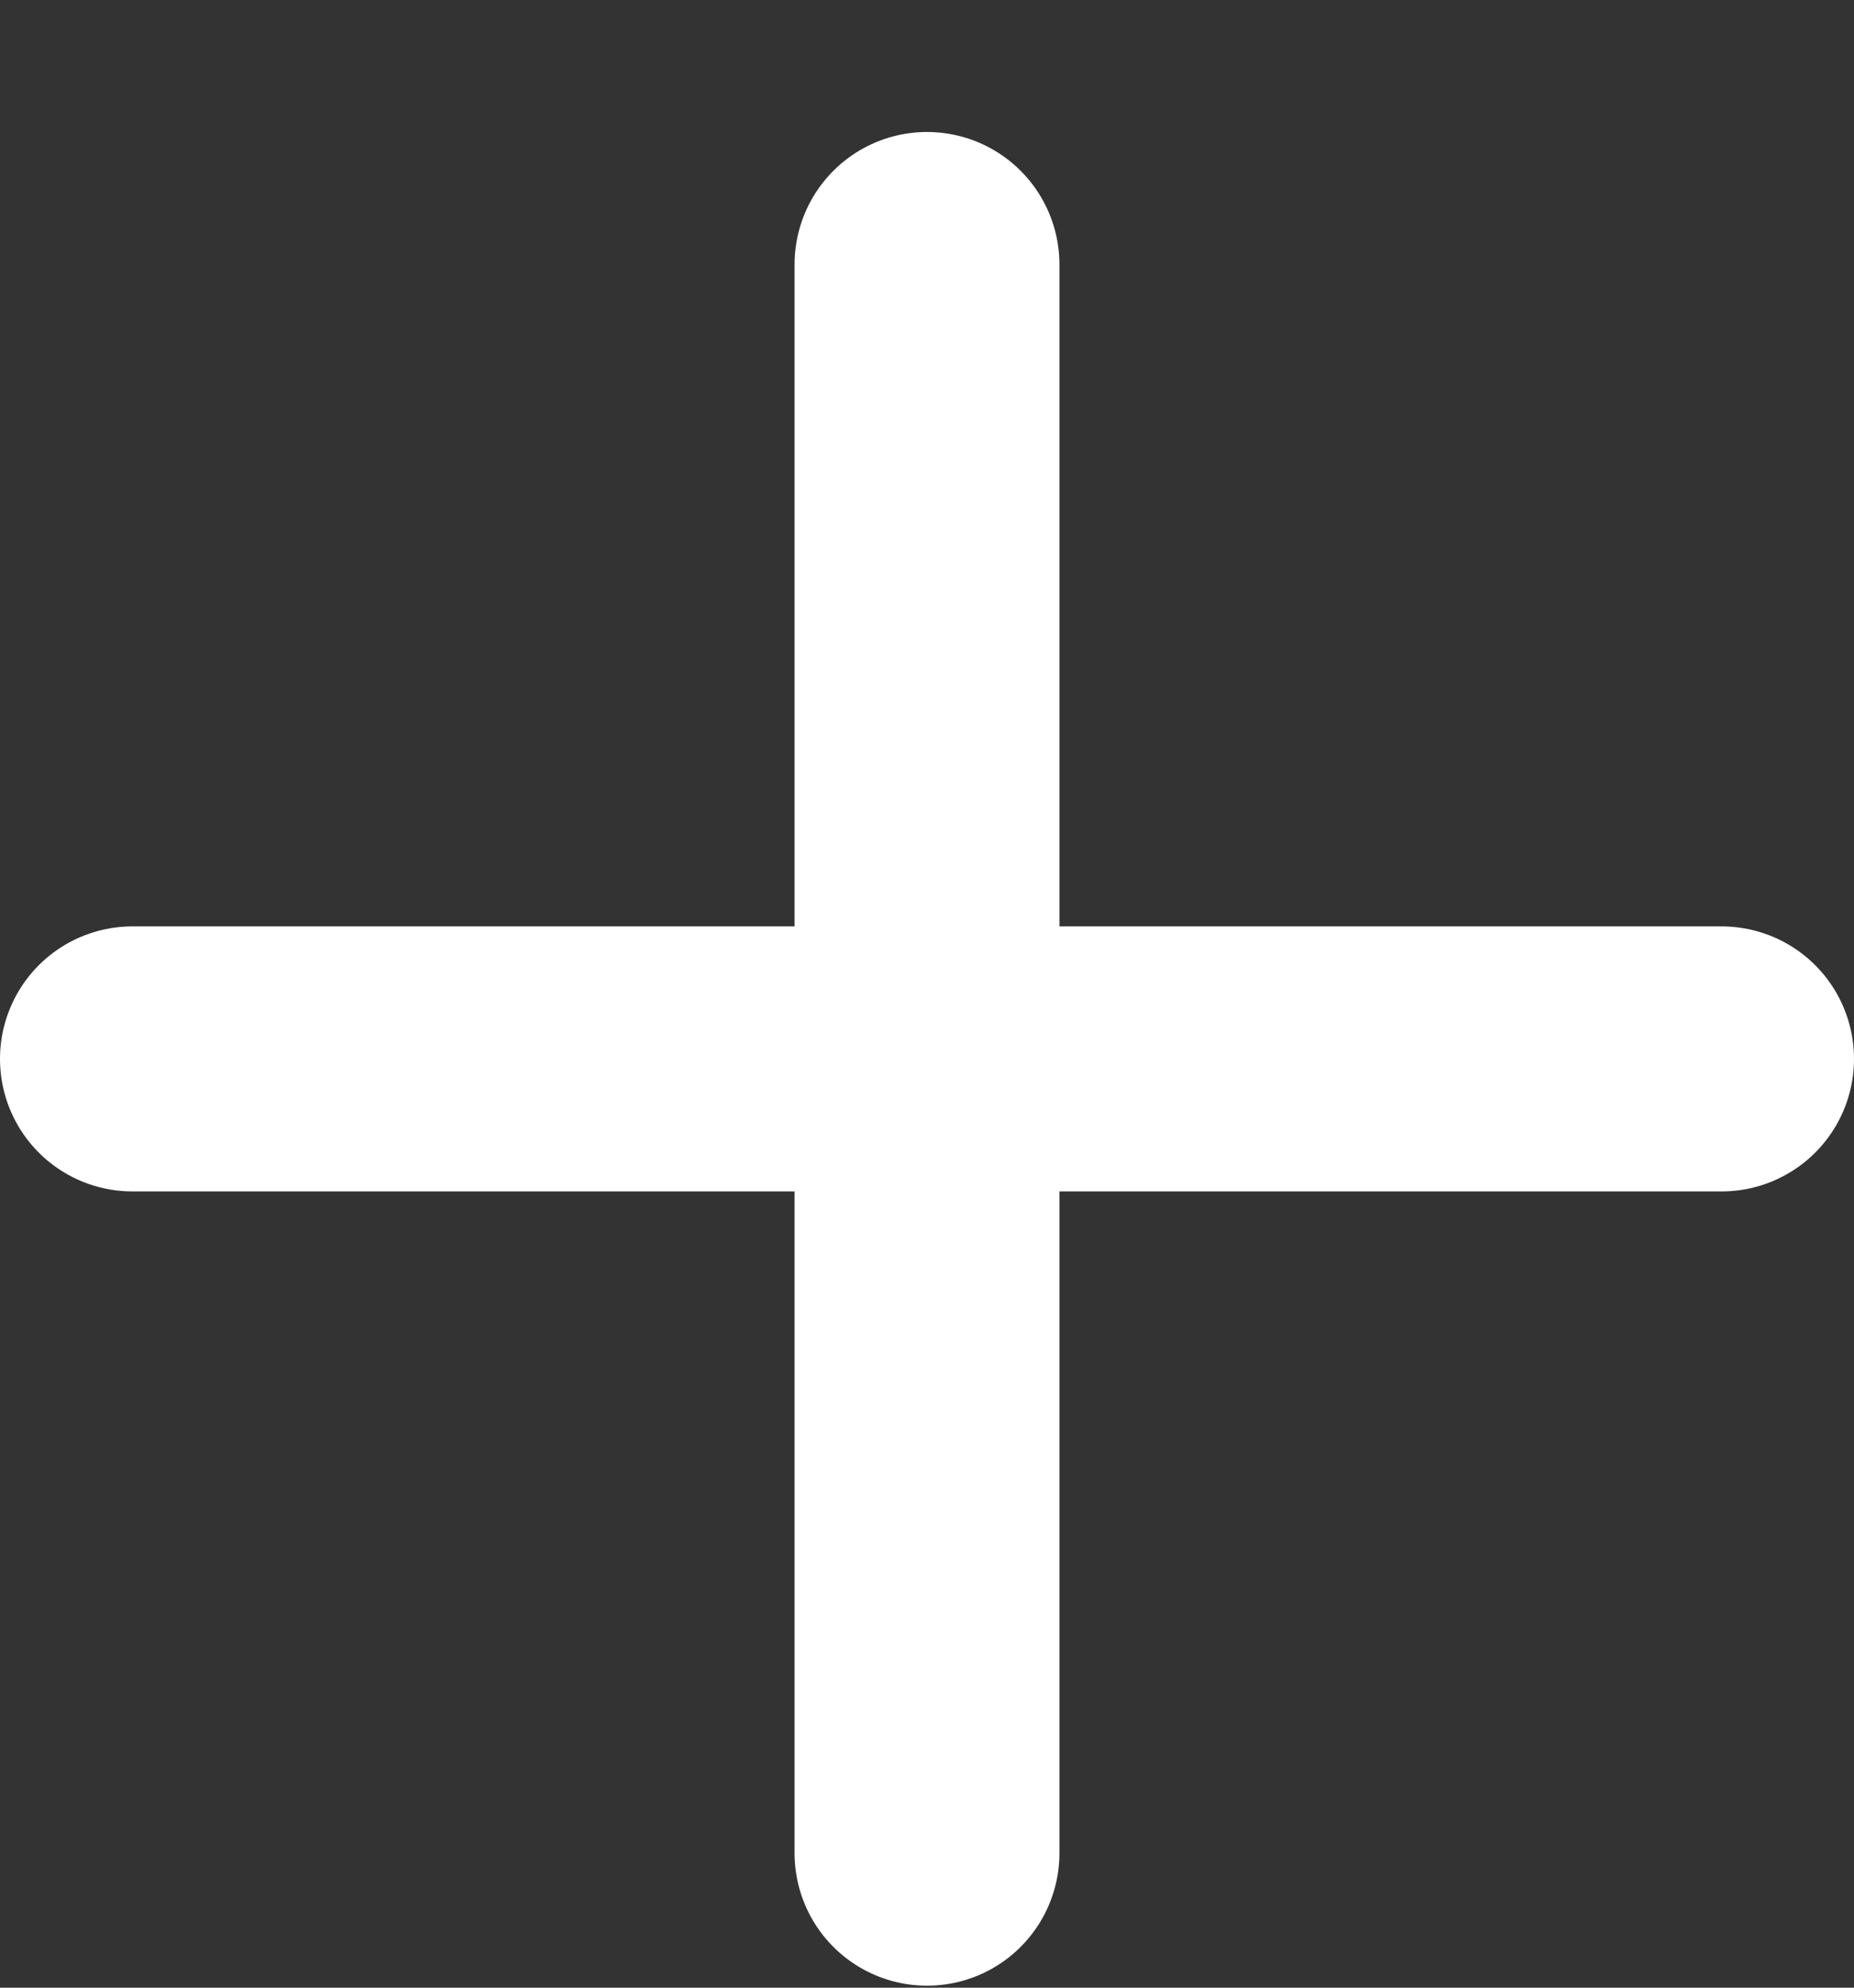 <svg width="14" height="15" viewBox="0 0 14 15" fill="none" xmlns="http://www.w3.org/2000/svg">
<rect x="0" y="0" width="14" height="15" fill="#333333" stroke="none"/>
<path d="M7 1.996V13.985" stroke="white" stroke-width="2" stroke-linecap="round" stroke-linejoin="round"/>
<path d="M13 7.991H1" stroke="white" stroke-width="2" stroke-linecap="round" stroke-linejoin="round"/>
</svg>
